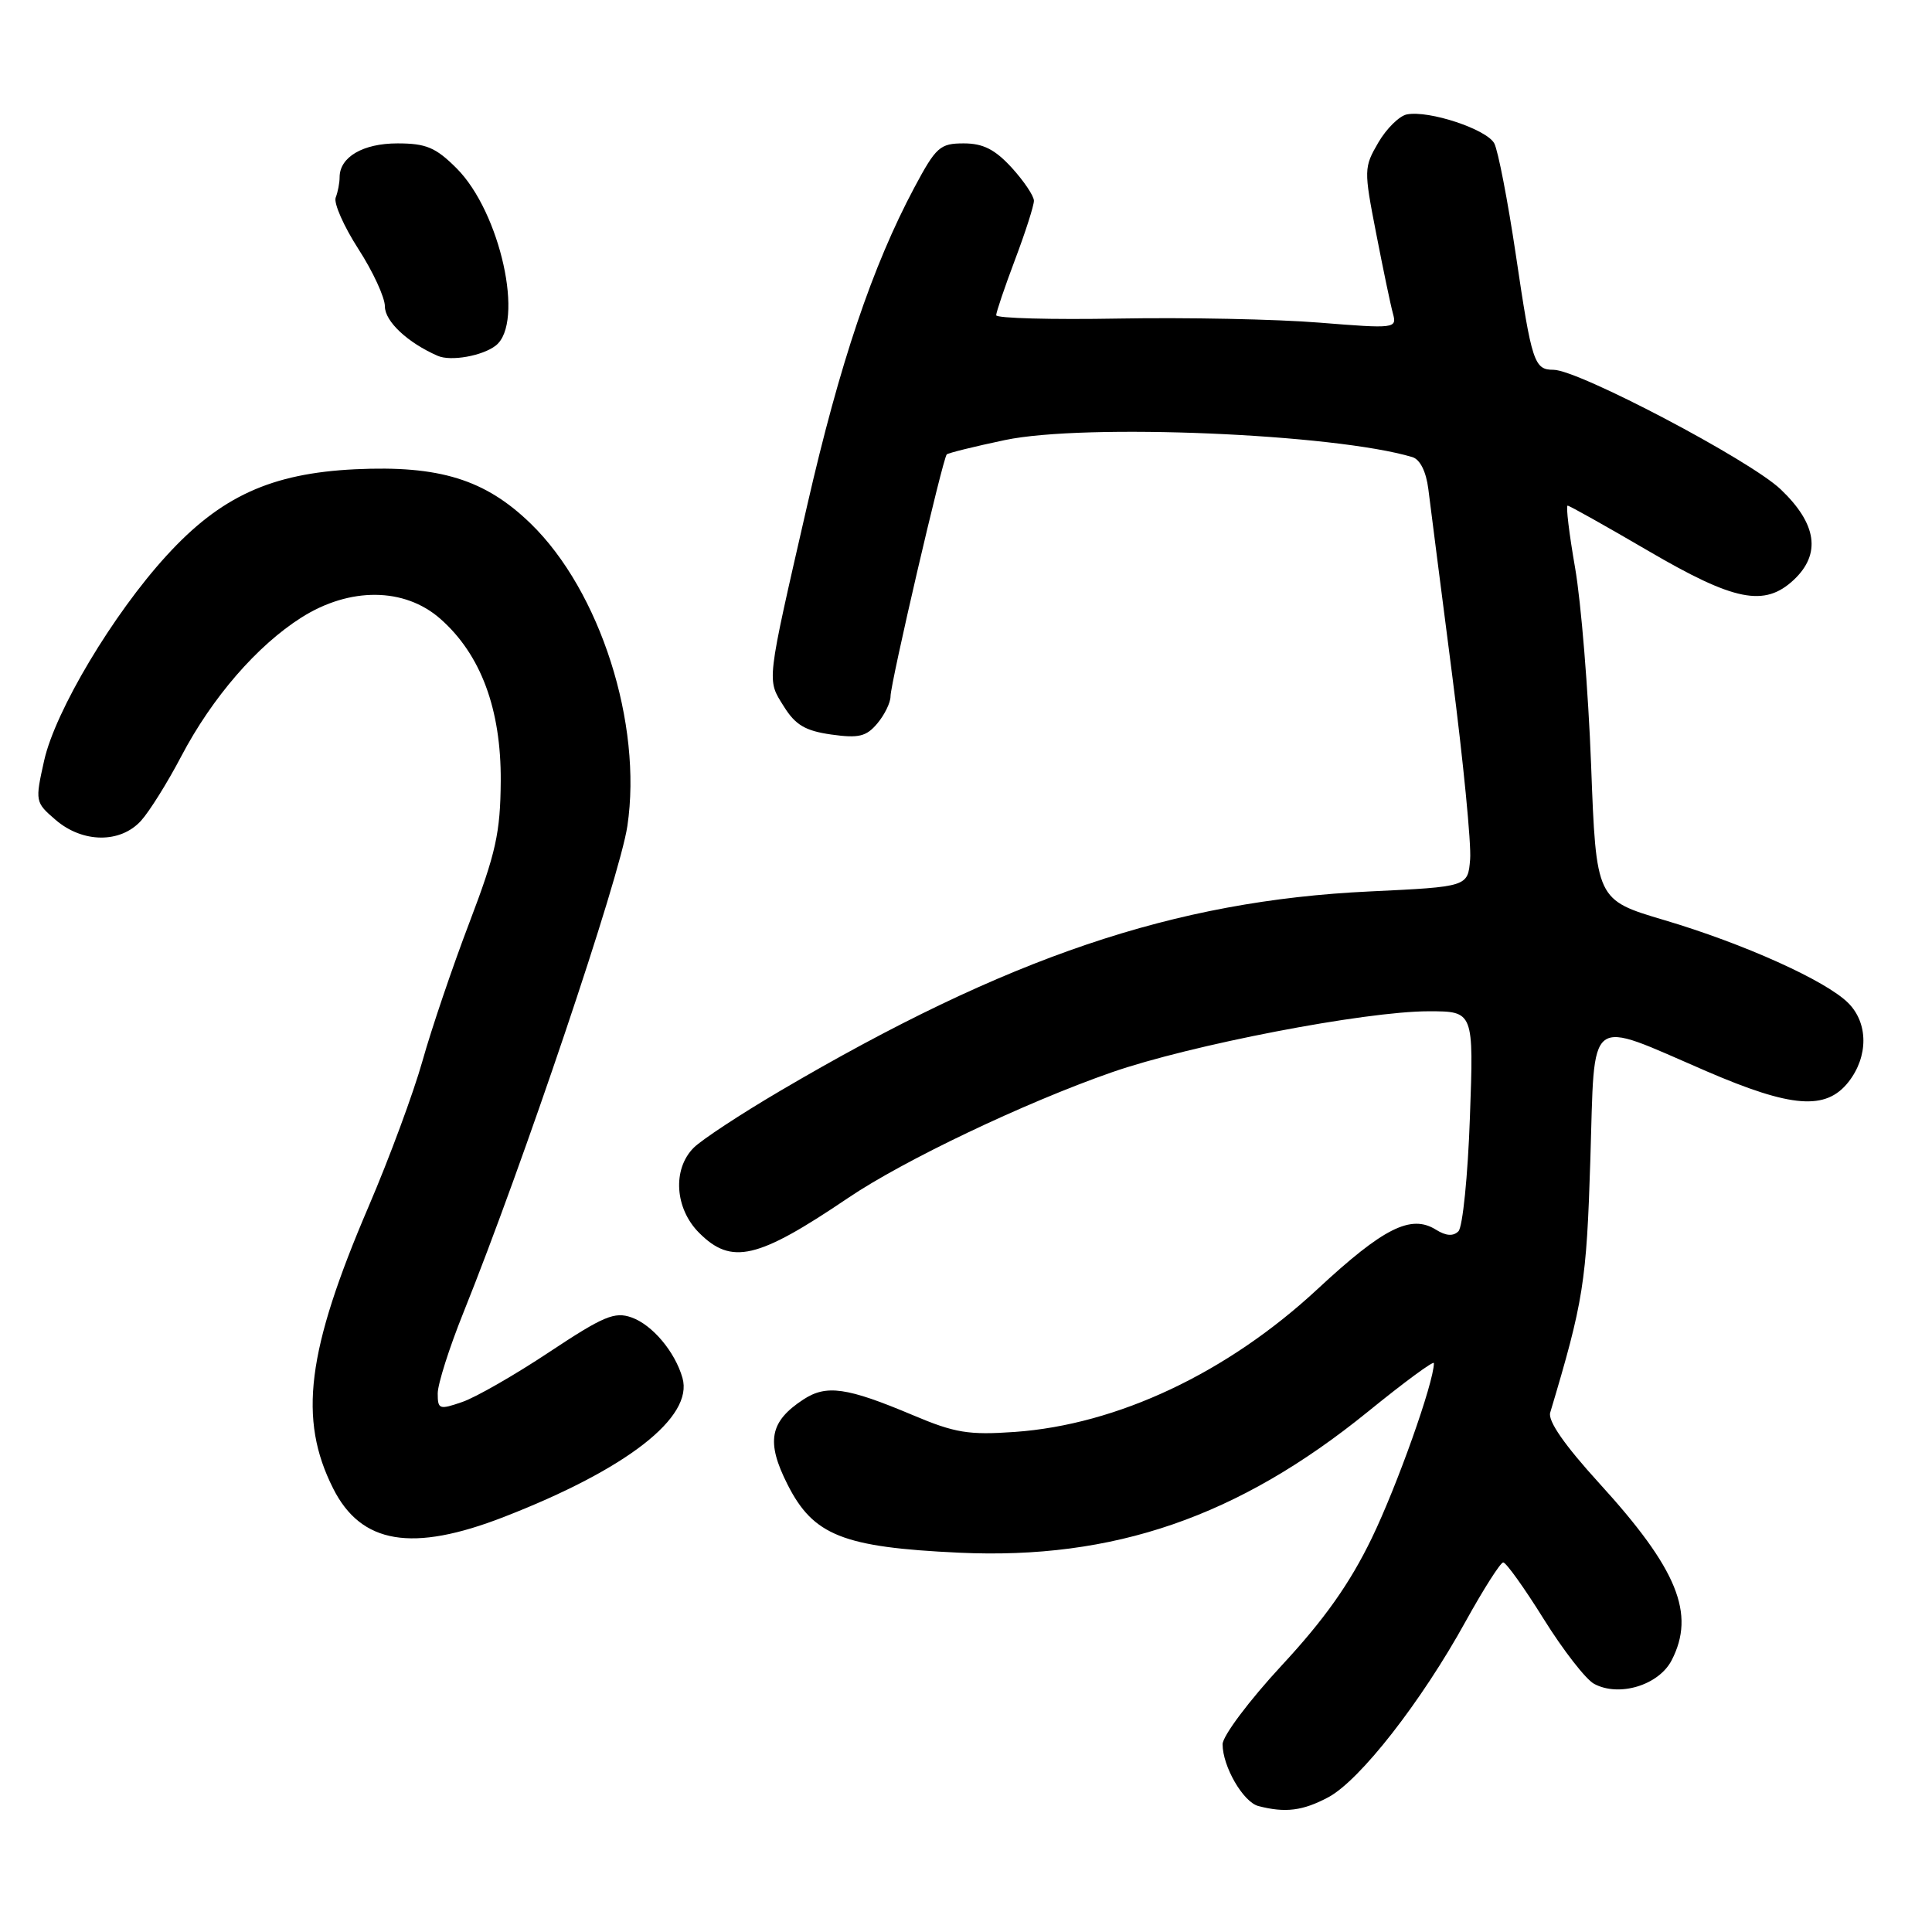 <?xml version="1.0" encoding="UTF-8" standalone="no"?>
<!DOCTYPE svg PUBLIC "-//W3C//DTD SVG 1.1//EN" "http://www.w3.org/Graphics/SVG/1.1/DTD/svg11.dtd" >
<svg xmlns="http://www.w3.org/2000/svg" xmlns:xlink="http://www.w3.org/1999/xlink" version="1.1" viewBox="0 0 256 256">
 <g >
 <path fill="currentColor"
d=" M 176.02 238.14 C 180.21 235.89 188.33 225.50 194.20 214.85 C 196.57 210.57 198.81 207.05 199.18 207.03 C 199.55 207.01 201.97 210.39 204.55 214.53 C 207.13 218.67 210.14 222.54 211.23 223.12 C 214.54 224.90 219.79 223.30 221.50 220.00 C 224.69 213.83 222.28 207.91 211.93 196.56 C 207.32 191.50 205.08 188.28 205.41 187.18 C 209.83 172.41 210.22 169.93 210.73 153.65 C 211.35 134.03 210.06 135.02 226.11 141.94 C 237.40 146.81 241.94 147.16 244.93 143.37 C 247.58 139.99 247.57 135.57 244.90 132.90 C 241.94 129.94 231.06 125.04 220.50 121.91 C 211.50 119.24 211.50 119.24 210.83 101.37 C 210.46 91.54 209.50 79.79 208.71 75.25 C 207.92 70.71 207.47 67.00 207.72 67.00 C 207.96 67.00 212.77 69.70 218.42 73.00 C 229.84 79.68 233.81 80.46 237.69 76.83 C 241.33 73.40 240.75 69.41 235.95 64.84 C 231.89 60.97 209.14 49.00 205.85 49.00 C 203.29 49.00 202.97 48.05 200.86 33.79 C 199.79 26.60 198.50 19.94 198.00 19.00 C 197.00 17.13 189.35 14.59 186.42 15.16 C 185.43 15.35 183.72 17.03 182.64 18.88 C 180.72 22.17 180.71 22.51 182.34 30.88 C 183.26 35.62 184.26 40.42 184.57 41.54 C 185.11 43.53 184.89 43.56 174.81 42.75 C 169.14 42.29 157.19 42.05 148.25 42.21 C 139.31 42.37 132.00 42.17 132.00 41.77 C 132.00 41.37 133.12 38.06 134.50 34.40 C 135.88 30.75 137.00 27.24 137.00 26.60 C 137.00 25.97 135.68 24.00 134.06 22.22 C 131.84 19.80 130.27 19.00 127.70 19.00 C 124.55 19.00 124.03 19.47 121.15 24.86 C 115.60 35.28 111.28 48.09 106.95 67.00 C 101.50 90.80 101.59 89.97 103.86 93.60 C 105.39 96.06 106.70 96.84 110.15 97.33 C 113.78 97.84 114.79 97.60 116.25 95.86 C 117.21 94.72 118.00 93.10 118.00 92.27 C 118.00 90.51 124.92 60.75 125.45 60.21 C 125.65 60.02 129.12 59.16 133.16 58.31 C 143.75 56.08 176.84 57.47 187.15 60.57 C 188.17 60.88 188.97 62.49 189.26 64.79 C 189.51 66.83 190.93 77.89 192.41 89.37 C 193.89 100.85 194.97 111.88 194.80 113.87 C 194.50 117.50 194.50 117.50 181.50 118.12 C 155.58 119.34 133.50 126.82 103.34 144.57 C 98.12 147.64 92.98 151.02 91.92 152.08 C 89.08 154.92 89.41 160.14 92.64 163.36 C 96.93 167.66 100.39 166.84 112.37 158.74 C 119.71 153.77 135.76 146.12 147.28 142.10 C 157.68 138.47 180.87 134.00 189.30 134.00 C 195.28 134.00 195.28 134.00 194.77 148.07 C 194.50 155.80 193.81 162.59 193.25 163.15 C 192.56 163.84 191.60 163.77 190.27 162.94 C 186.96 160.87 183.32 162.69 174.58 170.81 C 162.63 181.91 148.06 188.78 134.45 189.74 C 128.34 190.17 126.53 189.87 120.95 187.51 C 112.22 183.83 109.50 183.44 106.45 185.44 C 101.97 188.37 101.48 191.04 104.36 196.72 C 107.77 203.46 111.70 205.02 127.08 205.74 C 147.57 206.69 164.07 201.00 181.25 187.06 C 186.06 183.15 190.00 180.25 190.00 180.62 C 190.00 183.17 185.11 196.92 181.75 203.85 C 178.84 209.85 175.49 214.58 169.85 220.66 C 165.53 225.32 162.00 230.03 162.00 231.12 C 162.00 234.07 164.73 238.78 166.74 239.31 C 170.32 240.24 172.62 239.95 176.02 238.14 Z  M 66.78 201.00 C 83.07 194.67 91.92 187.78 90.43 182.58 C 89.44 179.11 86.44 175.55 83.69 174.57 C 81.44 173.77 79.97 174.39 72.79 179.15 C 68.23 182.18 63.04 185.16 61.25 185.77 C 58.21 186.82 58.00 186.75 58.00 184.64 C 58.00 183.40 59.53 178.59 61.40 173.94 C 69.33 154.22 82.12 116.29 83.13 109.45 C 85.15 95.92 79.52 78.32 70.33 69.39 C 64.30 63.53 58.23 61.65 47.06 62.18 C 35.92 62.72 29.23 65.78 22.07 73.62 C 14.98 81.37 7.32 94.20 5.85 100.78 C 4.64 106.20 4.66 106.31 7.37 108.64 C 10.95 111.72 15.95 111.77 18.69 108.75 C 19.81 107.51 22.21 103.67 24.02 100.21 C 28.10 92.44 34.06 85.55 39.93 81.83 C 46.35 77.76 53.59 77.82 58.34 81.99 C 63.71 86.71 66.41 93.97 66.35 103.50 C 66.30 110.36 65.71 113.02 62.20 122.24 C 59.95 128.14 57.15 136.40 55.98 140.58 C 54.80 144.77 51.60 153.44 48.85 159.85 C 40.64 179.01 39.51 188.03 44.14 197.22 C 47.85 204.60 54.62 205.73 66.78 201.00 Z  M 65.69 45.79 C 69.54 42.77 66.30 28.10 60.50 22.30 C 57.74 19.54 56.46 19.00 52.67 19.00 C 48.09 19.00 45.00 20.81 45.00 23.49 C 45.00 24.23 44.77 25.44 44.48 26.18 C 44.20 26.92 45.55 29.98 47.48 32.98 C 49.42 35.98 51.00 39.41 51.00 40.60 C 51.00 42.59 54.03 45.42 58.00 47.15 C 59.72 47.91 63.94 47.16 65.69 45.79 Z "/>
</g>
</svg>